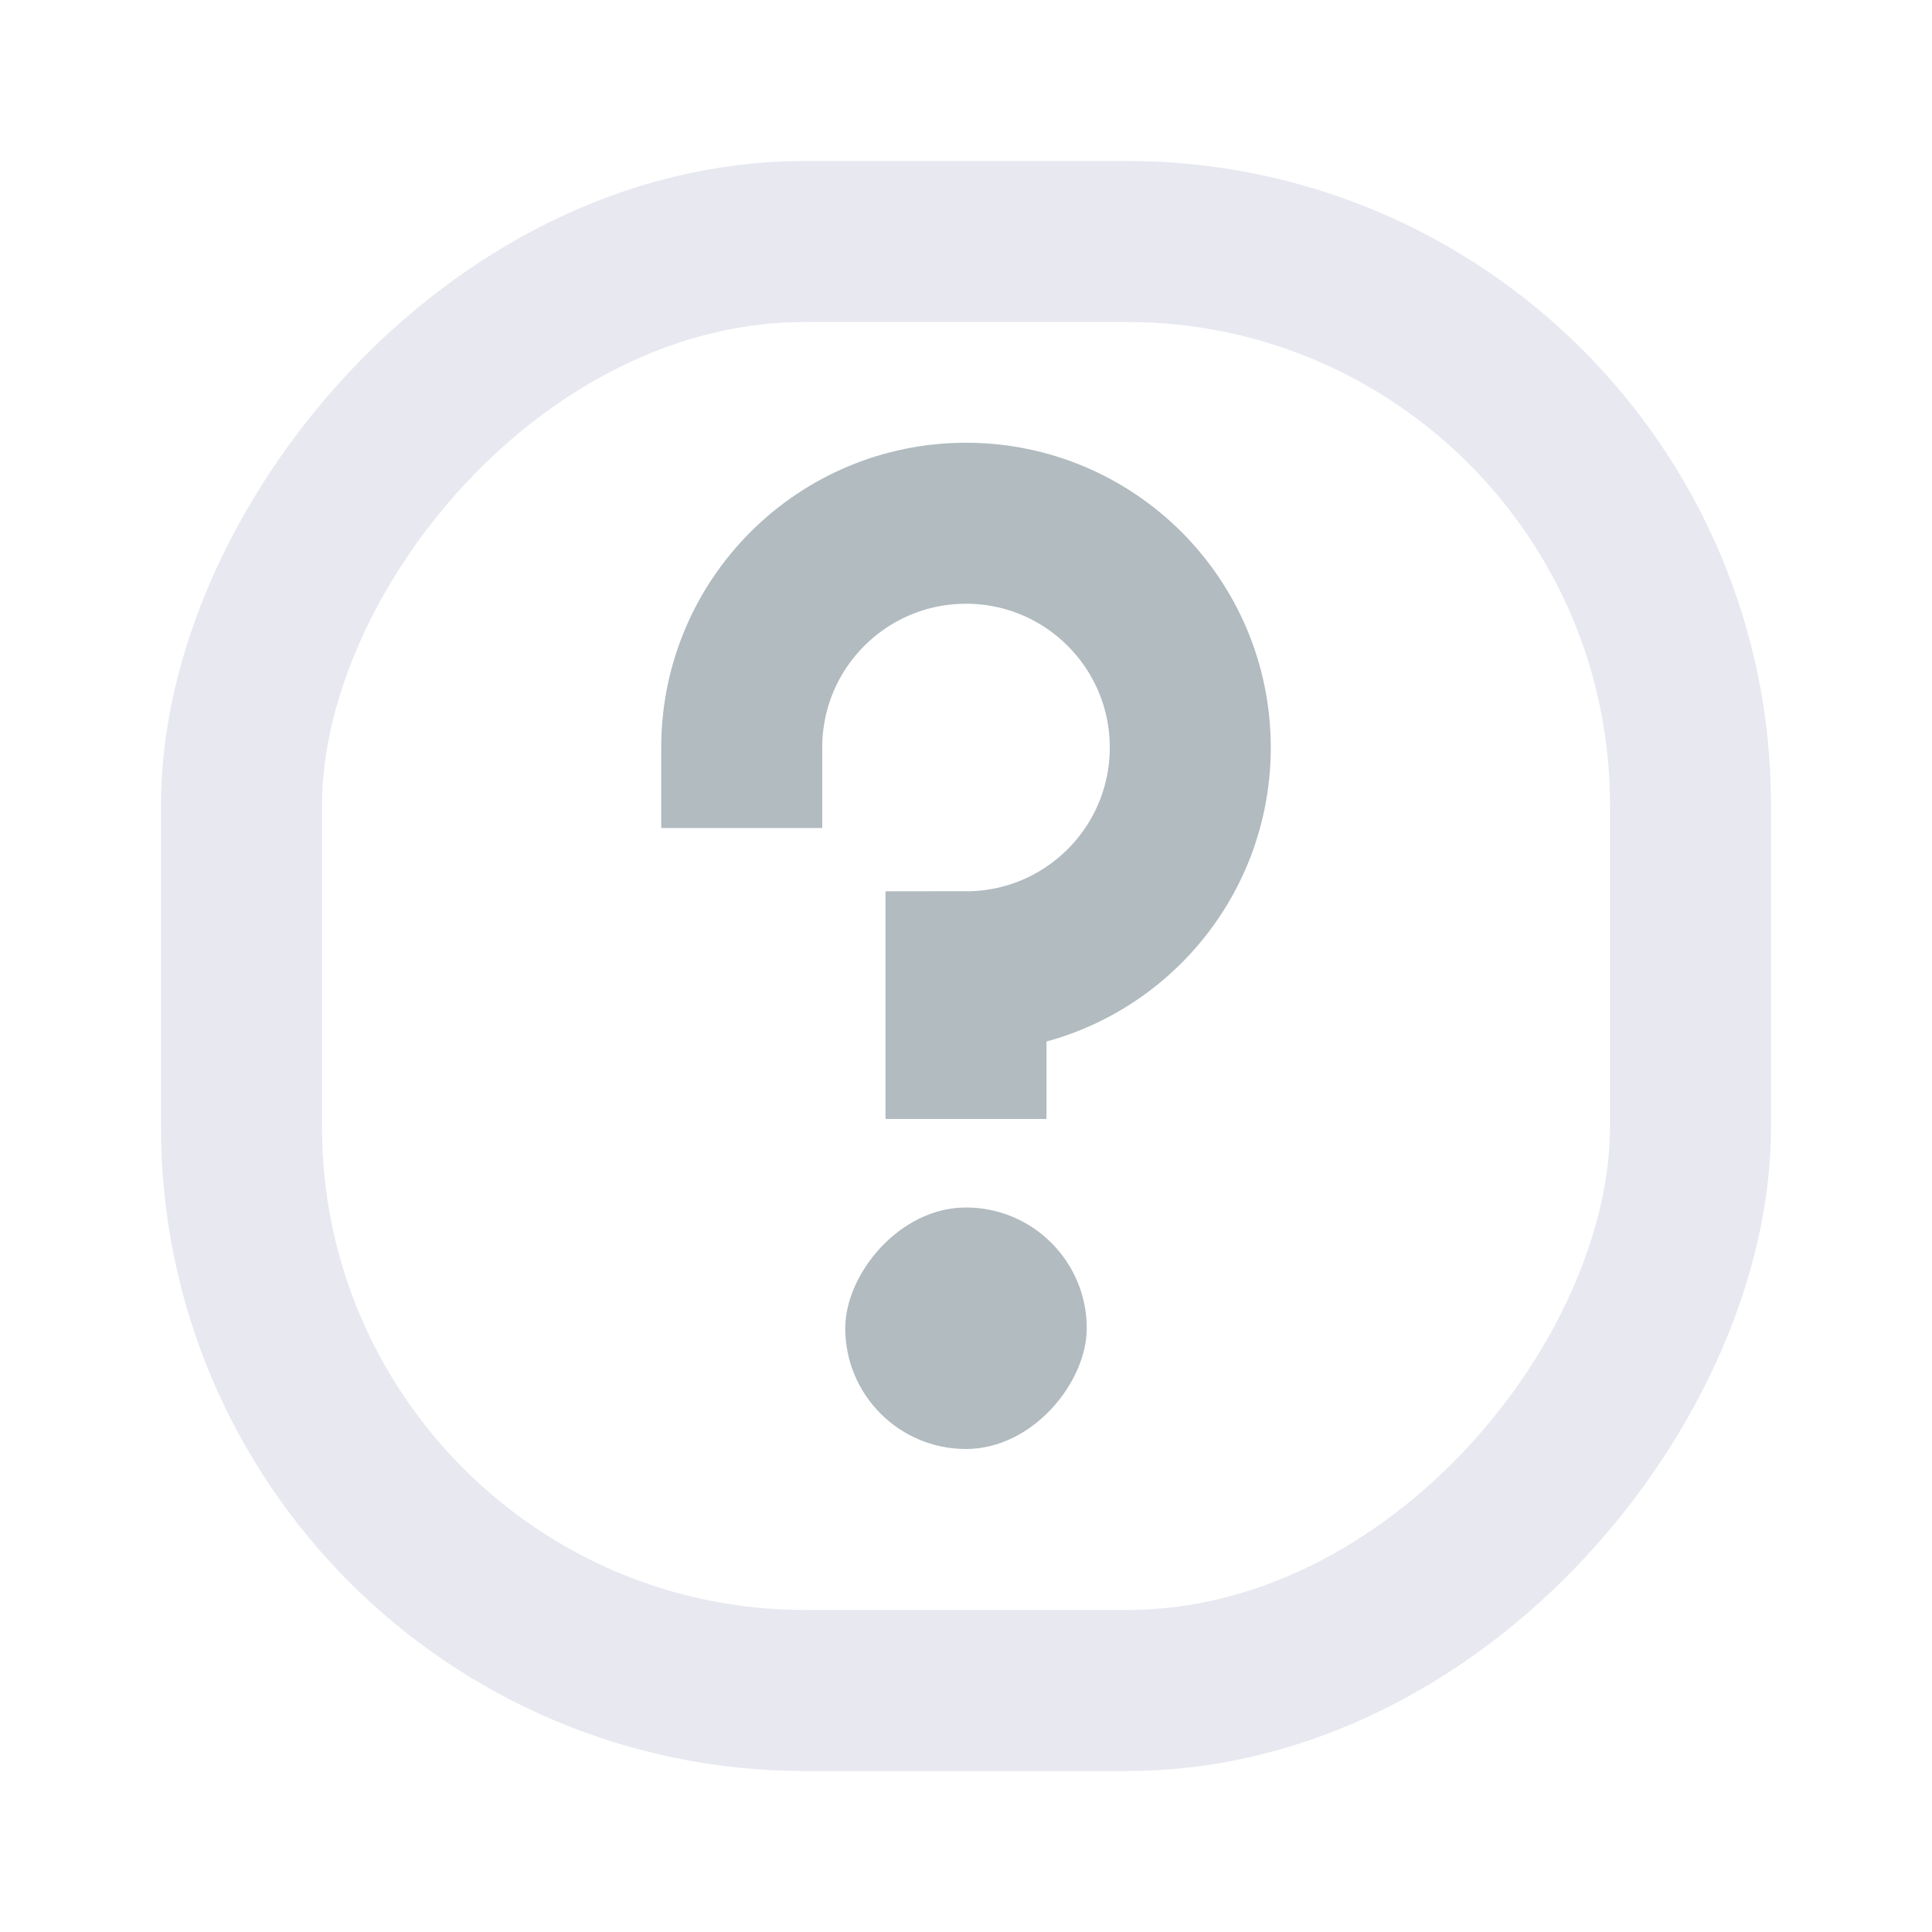 <svg width="24" height="24" viewBox="0 0 24 24" fill="none" xmlns="http://www.w3.org/2000/svg">
<g id="_ BTN (ICON)">
<rect id="Rectangle 12327" x="-1" y="1" width="18" height="18" rx="7" transform="matrix(-1 0 0 1 20 2)" stroke="#E7E8F0" stroke-width="2"/>
<rect id="Rectangle 12326" width="3" height="3" rx="1.5" transform="matrix(-1 0 0 1 13.5 15)" fill="#B1BBC0"/>
<path id="Ellipse 814" d="M9.214 9.286C9.214 7.747 10.461 6.5 12 6.5C13.539 6.5 14.786 7.747 14.786 9.286C14.786 10.825 13.539 12.072 12 12.072V12.9" stroke="#B1BBC0" stroke-width="2" stroke-linecap="square"/>
</g>
</svg>
